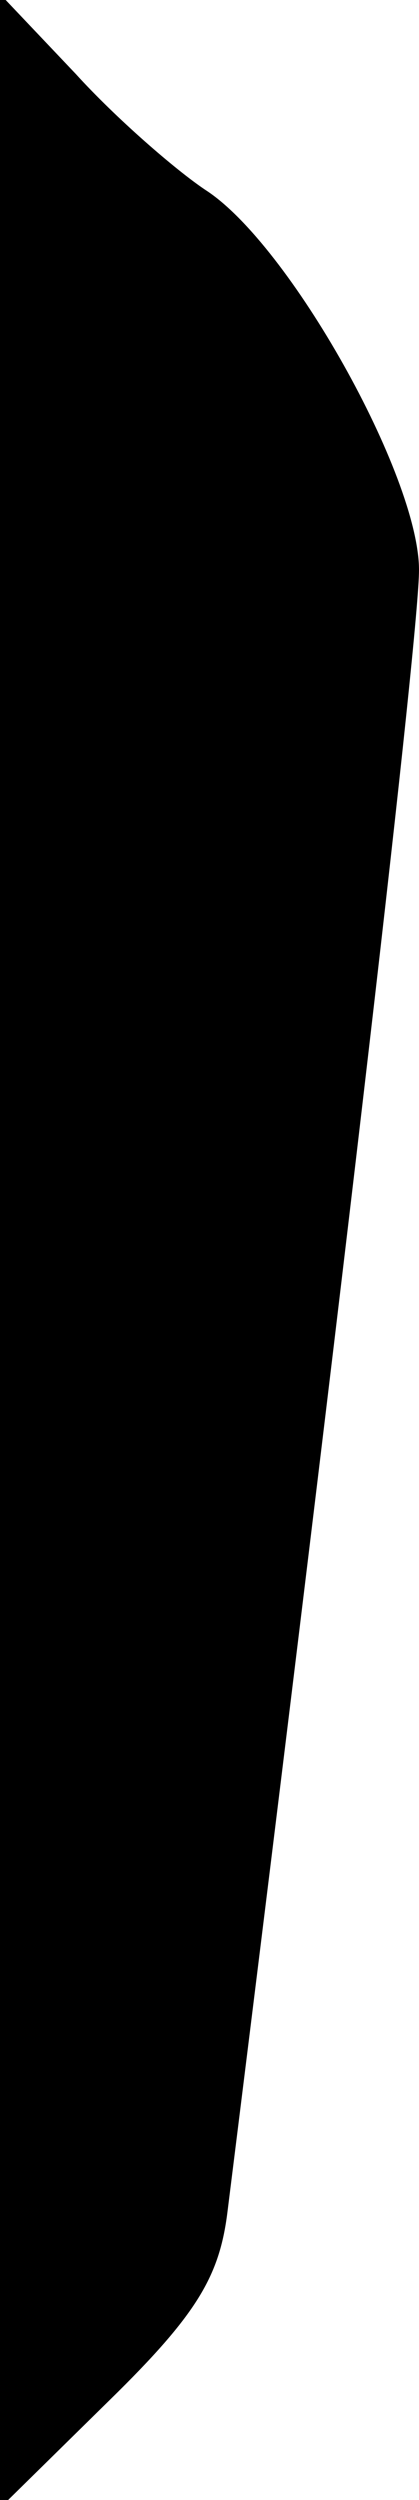 <?xml version="1.0" standalone="no"?>
<!DOCTYPE svg PUBLIC "-//W3C//DTD SVG 20010904//EN"
 "http://www.w3.org/TR/2001/REC-SVG-20010904/DTD/svg10.dtd">
<svg version="1.0" xmlns="http://www.w3.org/2000/svg"
 width="21pt" height="125pt" viewBox="0 0 21 125"
 preserveAspectRatio="xMidYMid meet">
<g transform="translate(0,125) scale(0.1,-0.1)"
fill="#000000" stroke="none">
<path fill="#000000" stroke="none" d="M0 625 l0 -629 55 54 c44 43 55 62 59
94 61 487 96 790 96 821 0 47 -65 163 -107 190 -15 10 -45 36 -65 58 l-38 40
0 -628z"/>
</g>
</svg>
